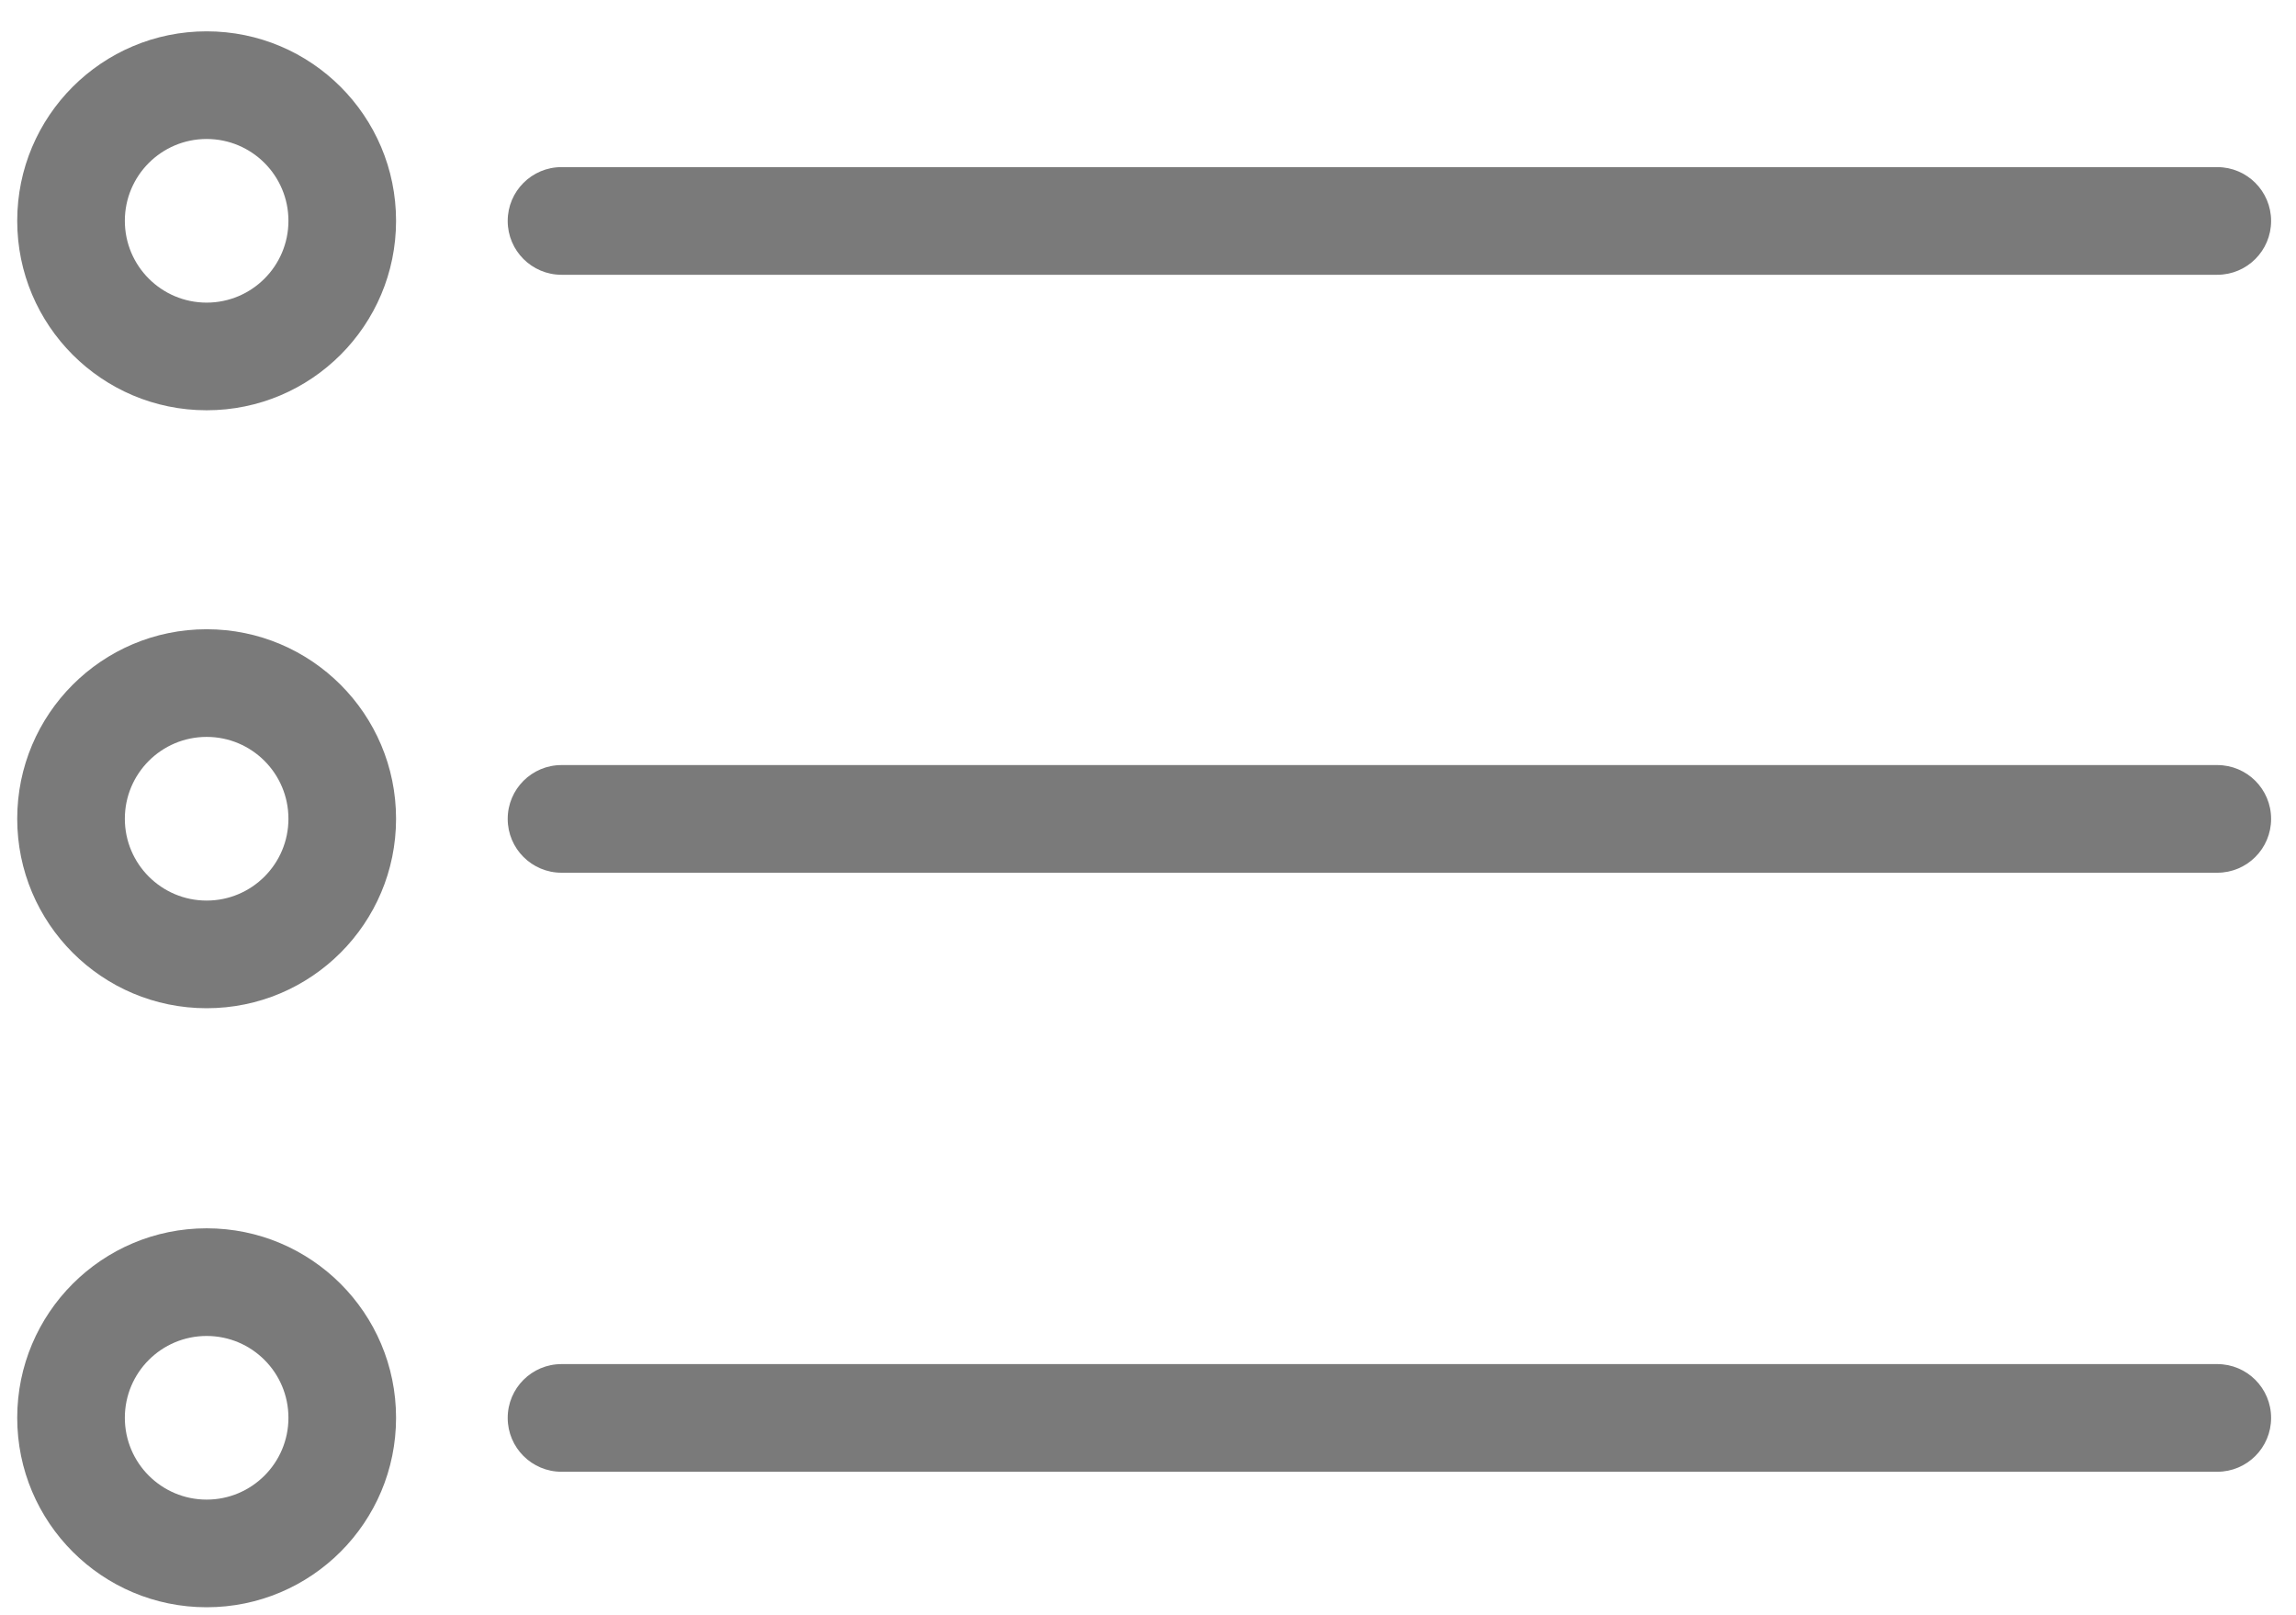 <svg width="64" height="45" viewBox="0 0 64 45" fill="none" xmlns="http://www.w3.org/2000/svg">
<path fill-rule="evenodd" clip-rule="evenodd" d="M5.76 3.873C4.501 3.873 3.48 4.894 3.48 6.153C3.48 7.412 4.501 8.433 5.76 8.433C7.019 8.433 8.04 7.412 8.04 6.153C8.04 4.894 7.019 3.873 5.76 3.873ZM0.48 6.153C0.48 3.237 2.844 0.873 5.76 0.873C8.676 0.873 11.04 3.237 11.04 6.153C11.04 9.069 8.676 11.433 5.76 11.433C2.844 11.433 0.48 9.069 0.48 6.153Z" fill="#7A7A7A"/>
<path fill-rule="evenodd" clip-rule="evenodd" d="M14.152 6.157C14.152 5.329 14.823 4.657 15.652 4.657H61.806C62.635 4.657 63.306 5.329 63.306 6.157C63.306 6.985 62.635 7.657 61.806 7.657H15.652C14.823 7.657 14.152 6.985 14.152 6.157Z" fill="#7A7A7A"/>
<path fill-rule="evenodd" clip-rule="evenodd" d="M5.76 20.535C4.501 20.535 3.48 21.556 3.48 22.816C3.48 24.075 4.501 25.096 5.76 25.096C7.019 25.096 8.04 24.075 8.04 22.816C8.04 21.556 7.019 20.535 5.76 20.535ZM0.48 22.816C0.48 19.899 2.844 17.535 5.76 17.535C8.676 17.535 11.04 19.899 11.04 22.816C11.04 25.732 8.676 28.096 5.76 28.096C2.844 28.096 0.48 25.732 0.48 22.816Z" fill="#7A7A7A"/>
<path fill-rule="evenodd" clip-rule="evenodd" d="M14.152 22.82C14.152 21.991 14.823 21.32 15.652 21.32H61.806C62.635 21.32 63.306 21.991 63.306 22.82C63.306 23.648 62.635 24.32 61.806 24.32H15.652C14.823 24.32 14.152 23.648 14.152 22.82Z" fill="#7A7A7A"/>
<path fill-rule="evenodd" clip-rule="evenodd" d="M5.76 37.229C4.501 37.229 3.48 38.249 3.48 39.509C3.48 40.768 4.501 41.789 5.76 41.789C7.019 41.789 8.04 40.768 8.04 39.509C8.04 38.249 7.019 37.229 5.76 37.229ZM0.48 39.509C0.48 36.593 2.844 34.229 5.76 34.229C8.676 34.229 11.04 36.593 11.04 39.509C11.04 42.425 8.676 44.789 5.76 44.789C2.844 44.789 0.48 42.425 0.48 39.509Z" fill="#7A7A7A"/>
<path fill-rule="evenodd" clip-rule="evenodd" d="M14.152 39.513C14.152 38.684 14.823 38.013 15.652 38.013H61.806C62.635 38.013 63.306 38.684 63.306 39.513C63.306 40.341 62.635 41.013 61.806 41.013H15.652C14.823 41.013 14.152 40.341 14.152 39.513Z" fill="#7A7A7A"/>
</svg>
